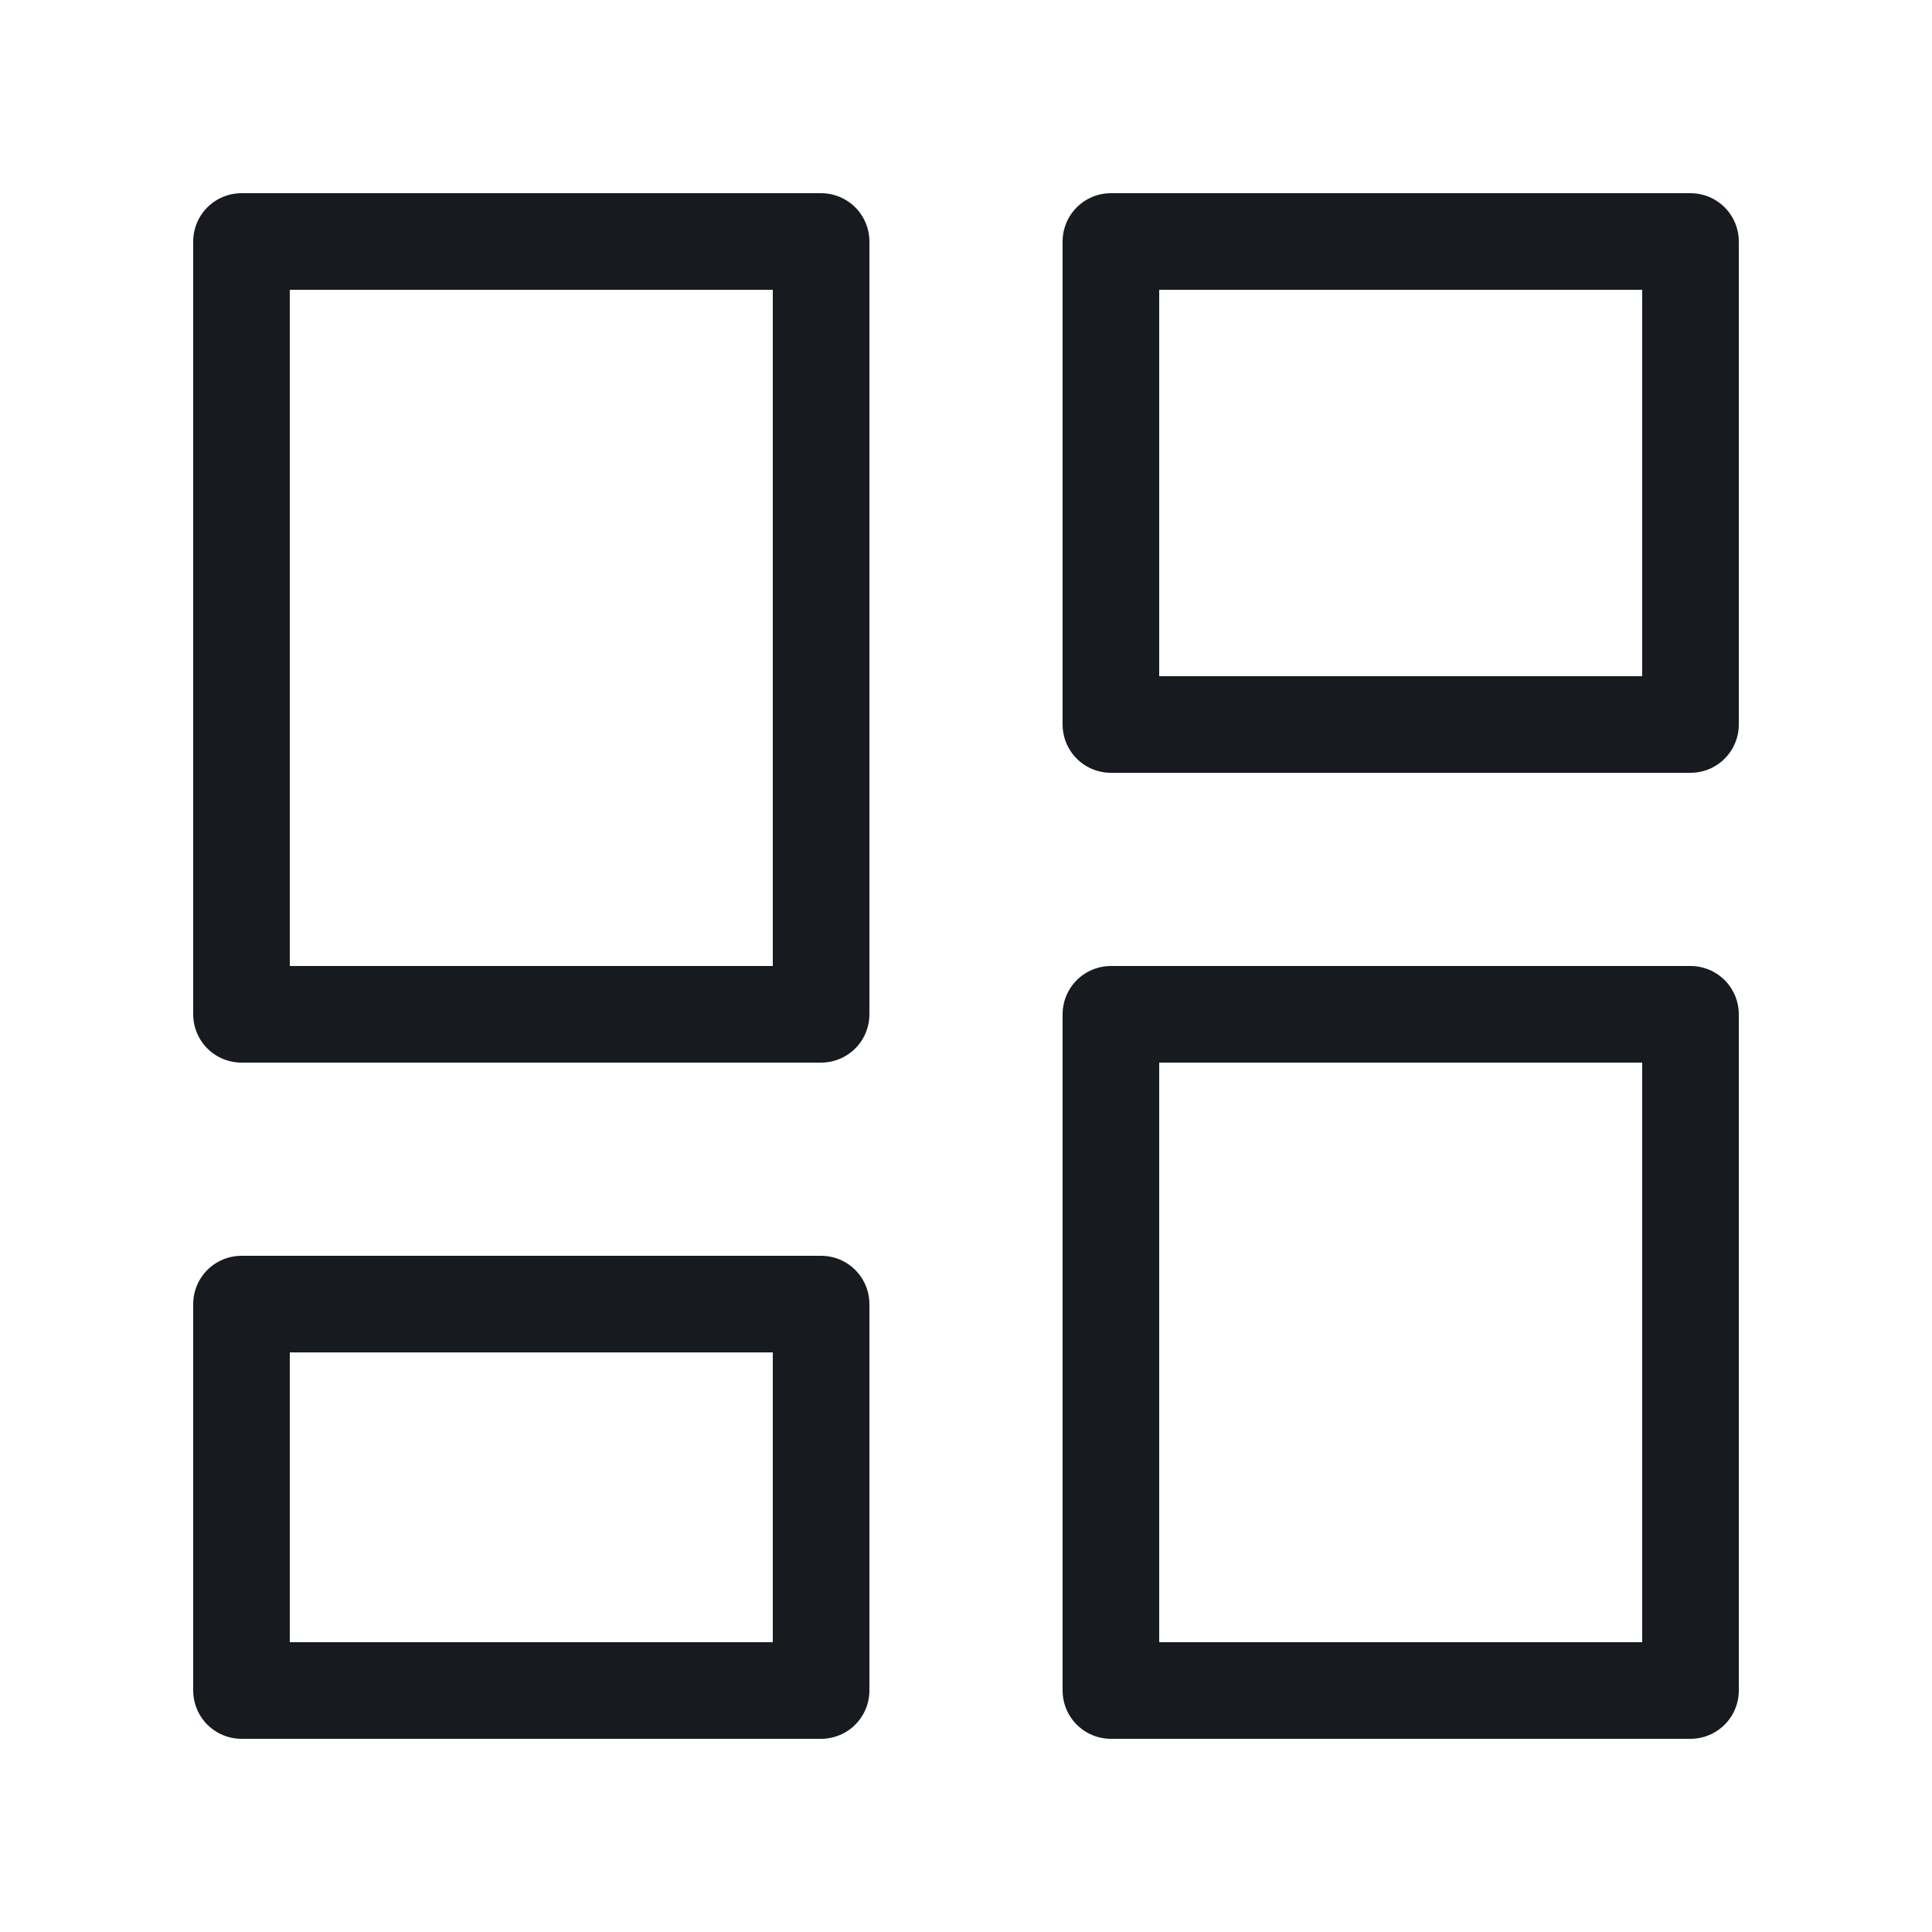 <svg width="20" height="20" viewBox="0 0 20 20" fill="none" xmlns="http://www.w3.org/2000/svg">
<path d="M8.5 2.5L2.5 2.5L2.5 10.5L8.5 10.5L8.5 2.5Z" stroke="#171A1F" stroke-linecap="round" stroke-linejoin="round"/>
<path d="M8.5 13.5L2.5 13.5L2.5 17.5H8.5V13.5Z" stroke="#171A1F" stroke-linecap="round" stroke-linejoin="round"/>
<path d="M17.5 2.5L11.5 2.5L11.5 7.5L17.5 7.5V2.5Z" stroke="#171A1F" stroke-linecap="round" stroke-linejoin="round"/>
<path d="M17.5 10.5L11.5 10.5L11.5 17.5H17.5V10.5Z" stroke="#171A1F" stroke-linecap="round" stroke-linejoin="round"/>
</svg>
